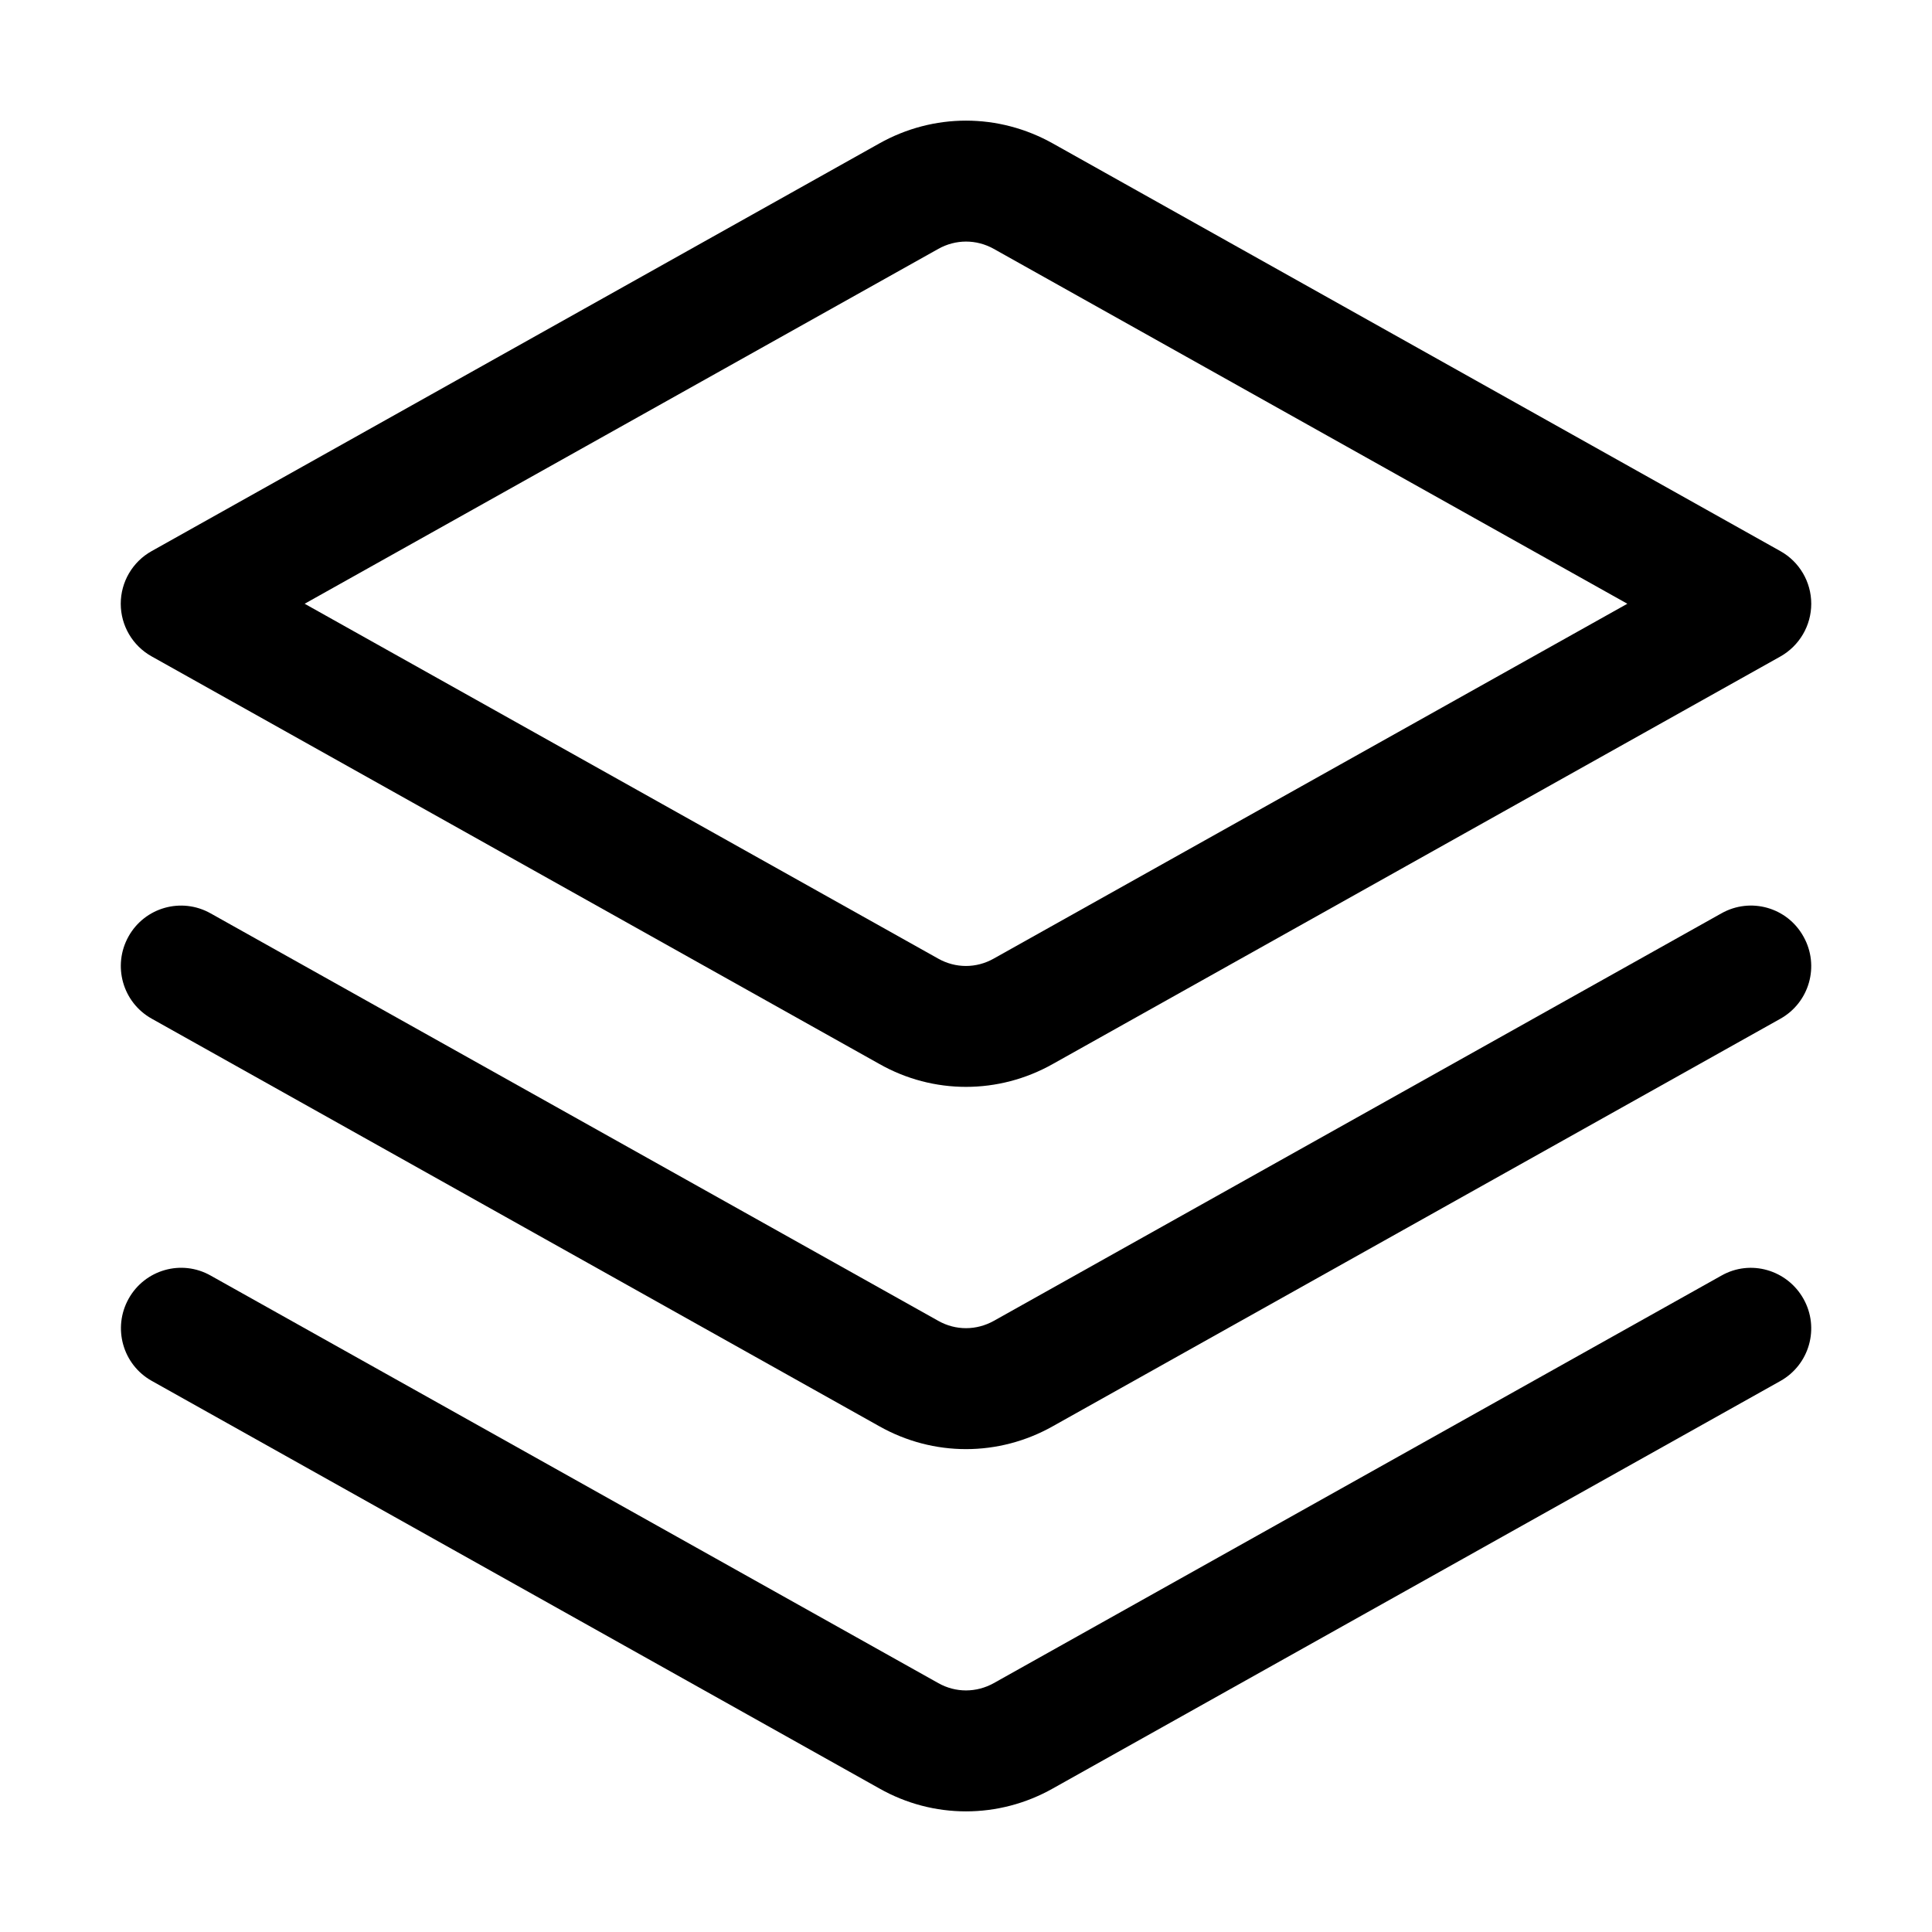 <svg version="1.1" xmlns="http://www.w3.org/2000/svg" width="16" height="16" viewBox="0 0 16 16">
<title>layers</title>
<path d="M1.256 5.436l6.026 3.375c0.224 0.127 0.471 0.19 0.718 0.19s0.494-0.063 0.718-0.189l6.026-3.375c0.158-0.089 0.256-0.256 0.256-0.437s-0.098-0.348-0.256-0.436l-6.025-3.376c-0.45-0.252-0.988-0.252-1.437 0l-6.026 3.376c-0.158 0.088-0.256 0.255-0.256 0.436s0.098 0.348 0.256 0.436zM7.771 2.061c0.143-0.080 0.314-0.081 0.459 0l5.247 2.939-5.248 2.939c-0.144 0.081-0.315 0.081-0.459 0 0 0 0 0 0 0l-5.247-2.939 5.248-2.939z"></path>
<path d="M14.256 7.564l-6.026 3.375c-0.144 0.080-0.315 0.081-0.459 0l-6.027-3.375c-0.242-0.136-0.546-0.049-0.68 0.192s-0.049 0.545 0.192 0.68l6.025 3.375c0.225 0.127 0.472 0.19 0.719 0.19s0.494-0.063 0.718-0.189l6.026-3.375c0.241-0.135 0.327-0.439 0.192-0.68-0.134-0.243-0.439-0.329-0.68-0.193z"></path>
<path d="M14.256 10.564l-6.026 3.375c-0.144 0.080-0.315 0.081-0.459 0l-6.026-3.375c-0.242-0.137-0.546-0.049-0.68 0.192s-0.049 0.545 0.192 0.68l6.025 3.375c0.224 0.127 0.471 0.19 0.718 0.19s0.494-0.063 0.718-0.189l6.026-3.375c0.241-0.135 0.327-0.439 0.192-0.68s-0.439-0.33-0.68-0.193z"></path>
</svg>
